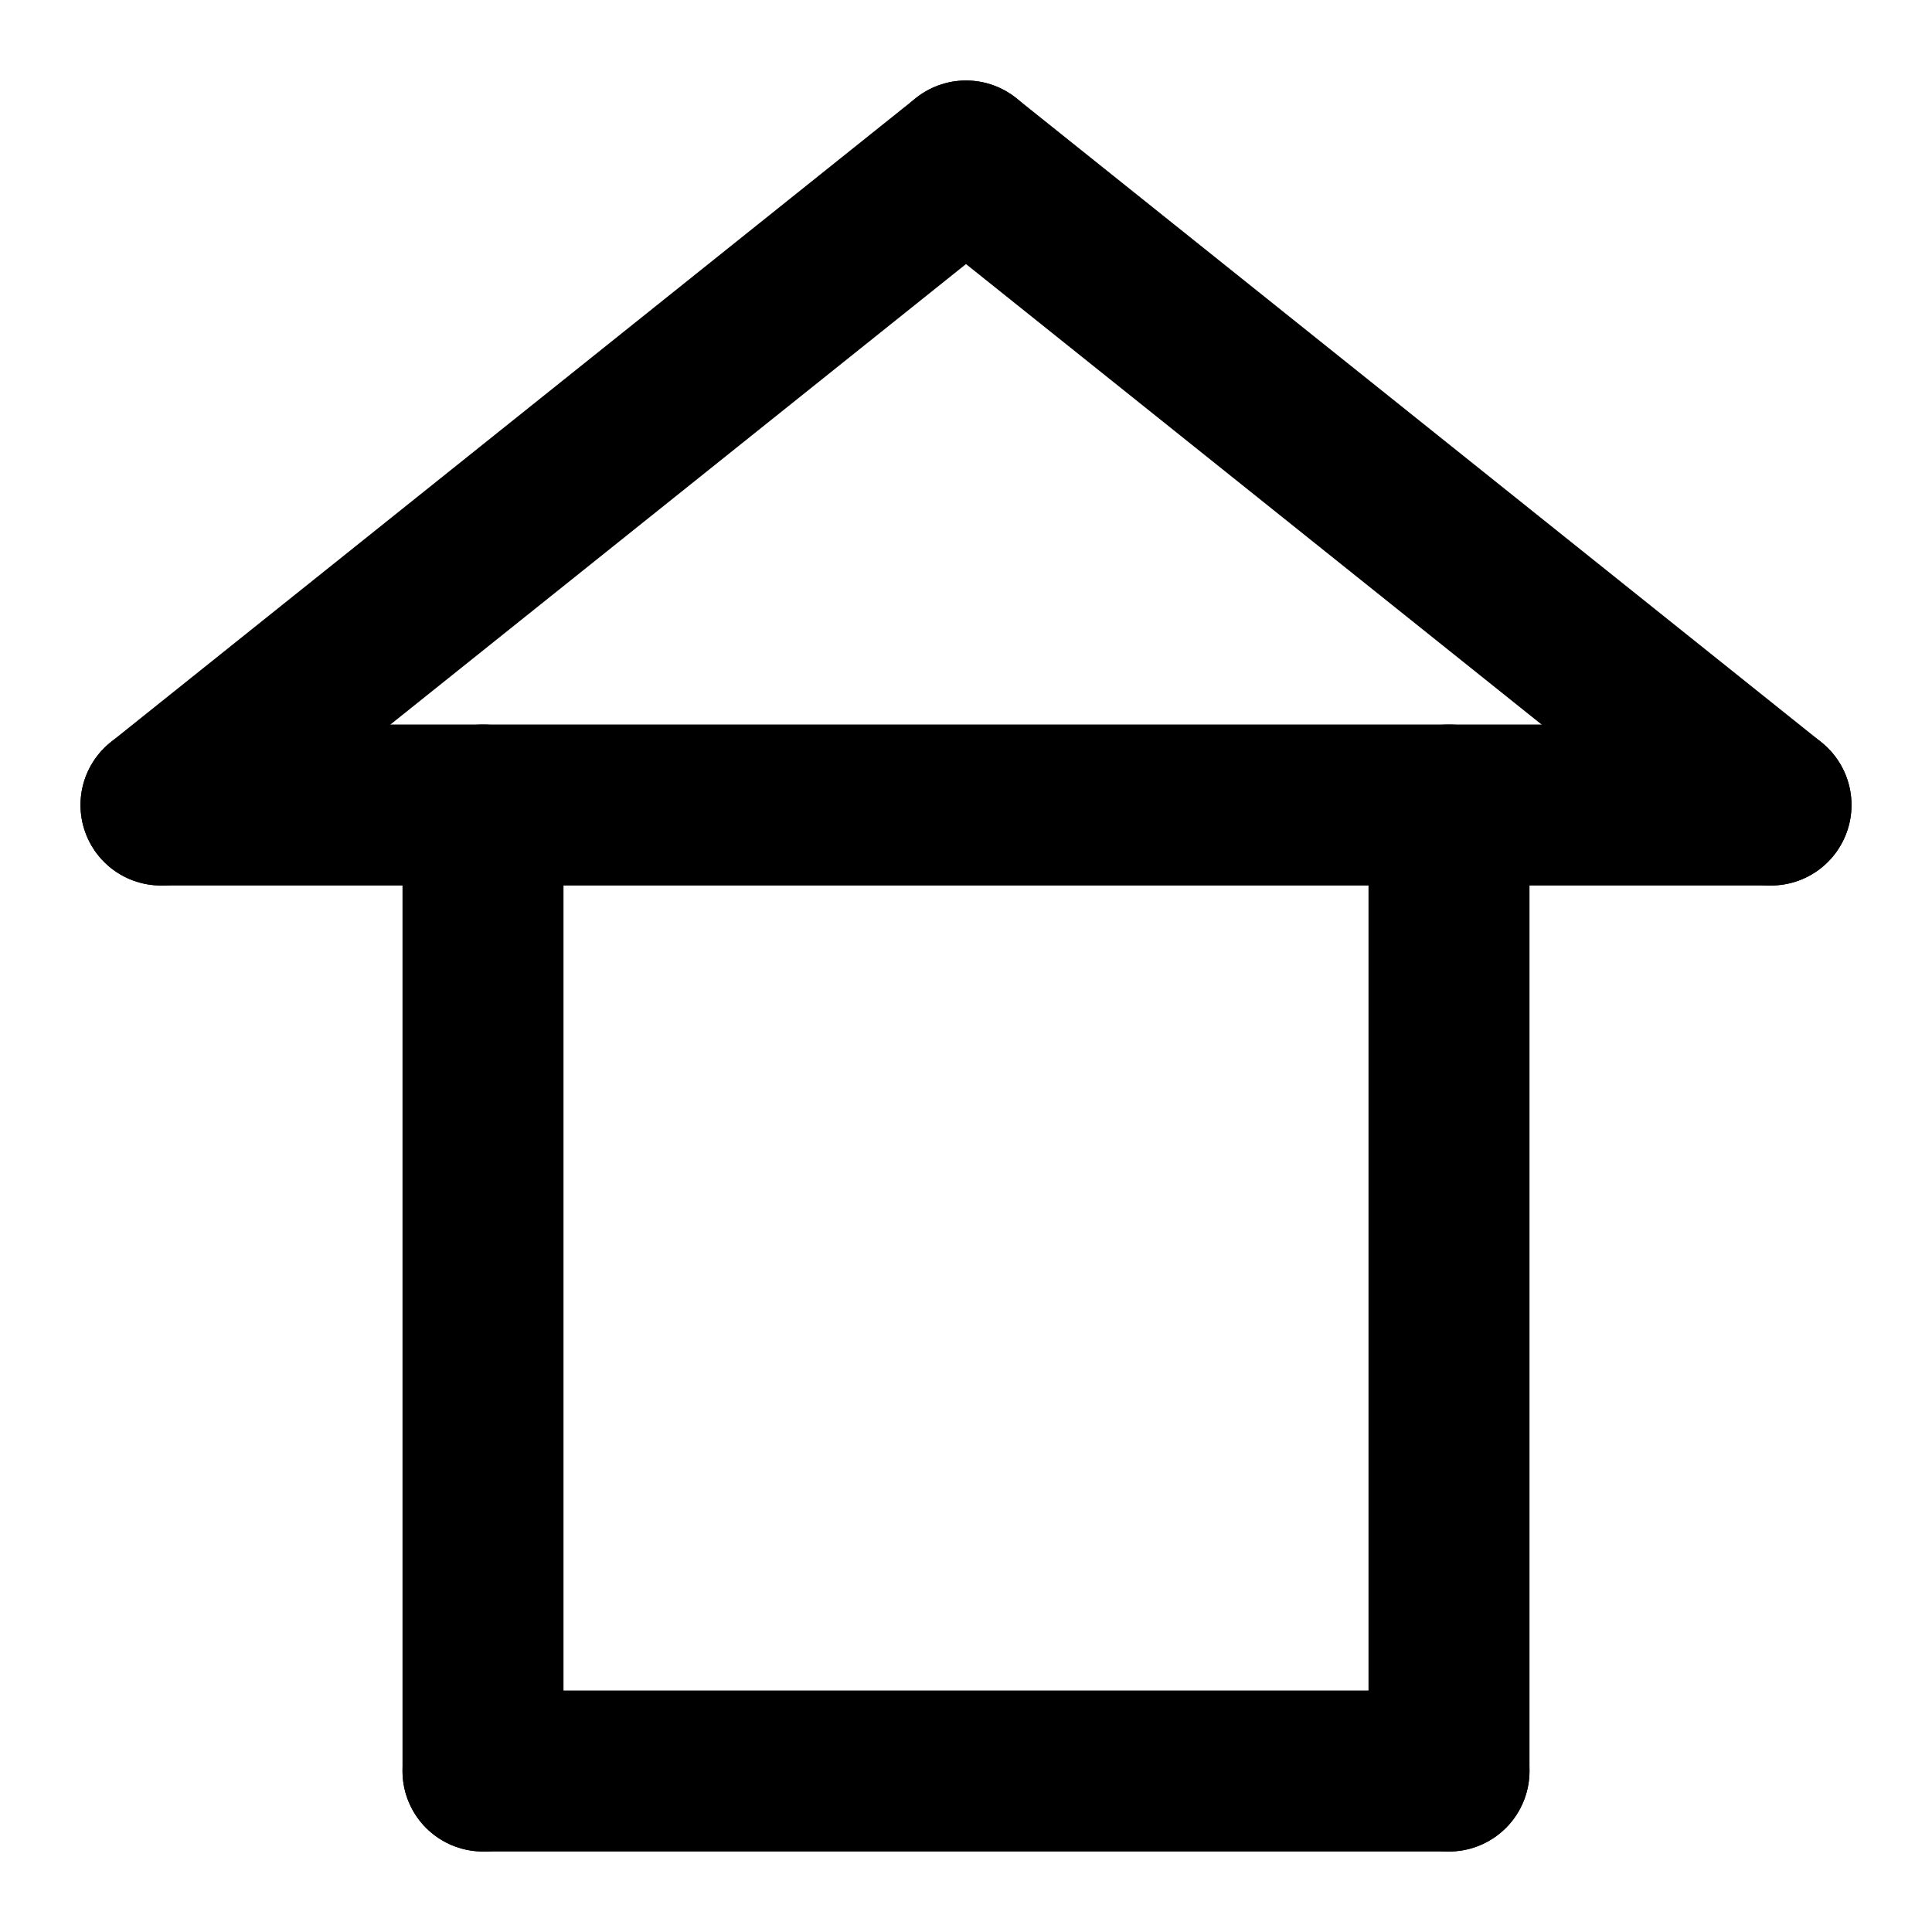 <svg width="12" height="12" viewBox="0 0 12 12" fill="none" xmlns="http://www.w3.org/2000/svg">
<path d="M11 5L6 1" stroke="black" stroke-linecap="round"/>
<path d="M1 5L6 1" stroke="black" stroke-linecap="round"/>
<path d="M1 5H11" stroke="black" stroke-linecap="round"/>
<path d="M3 11L9 11" stroke="black" stroke-linecap="round"/>
<path d="M3 11L3 5" stroke="black" stroke-linecap="round"/>
<path d="M9 11V5" stroke="black" stroke-linecap="round"/>
</svg>
